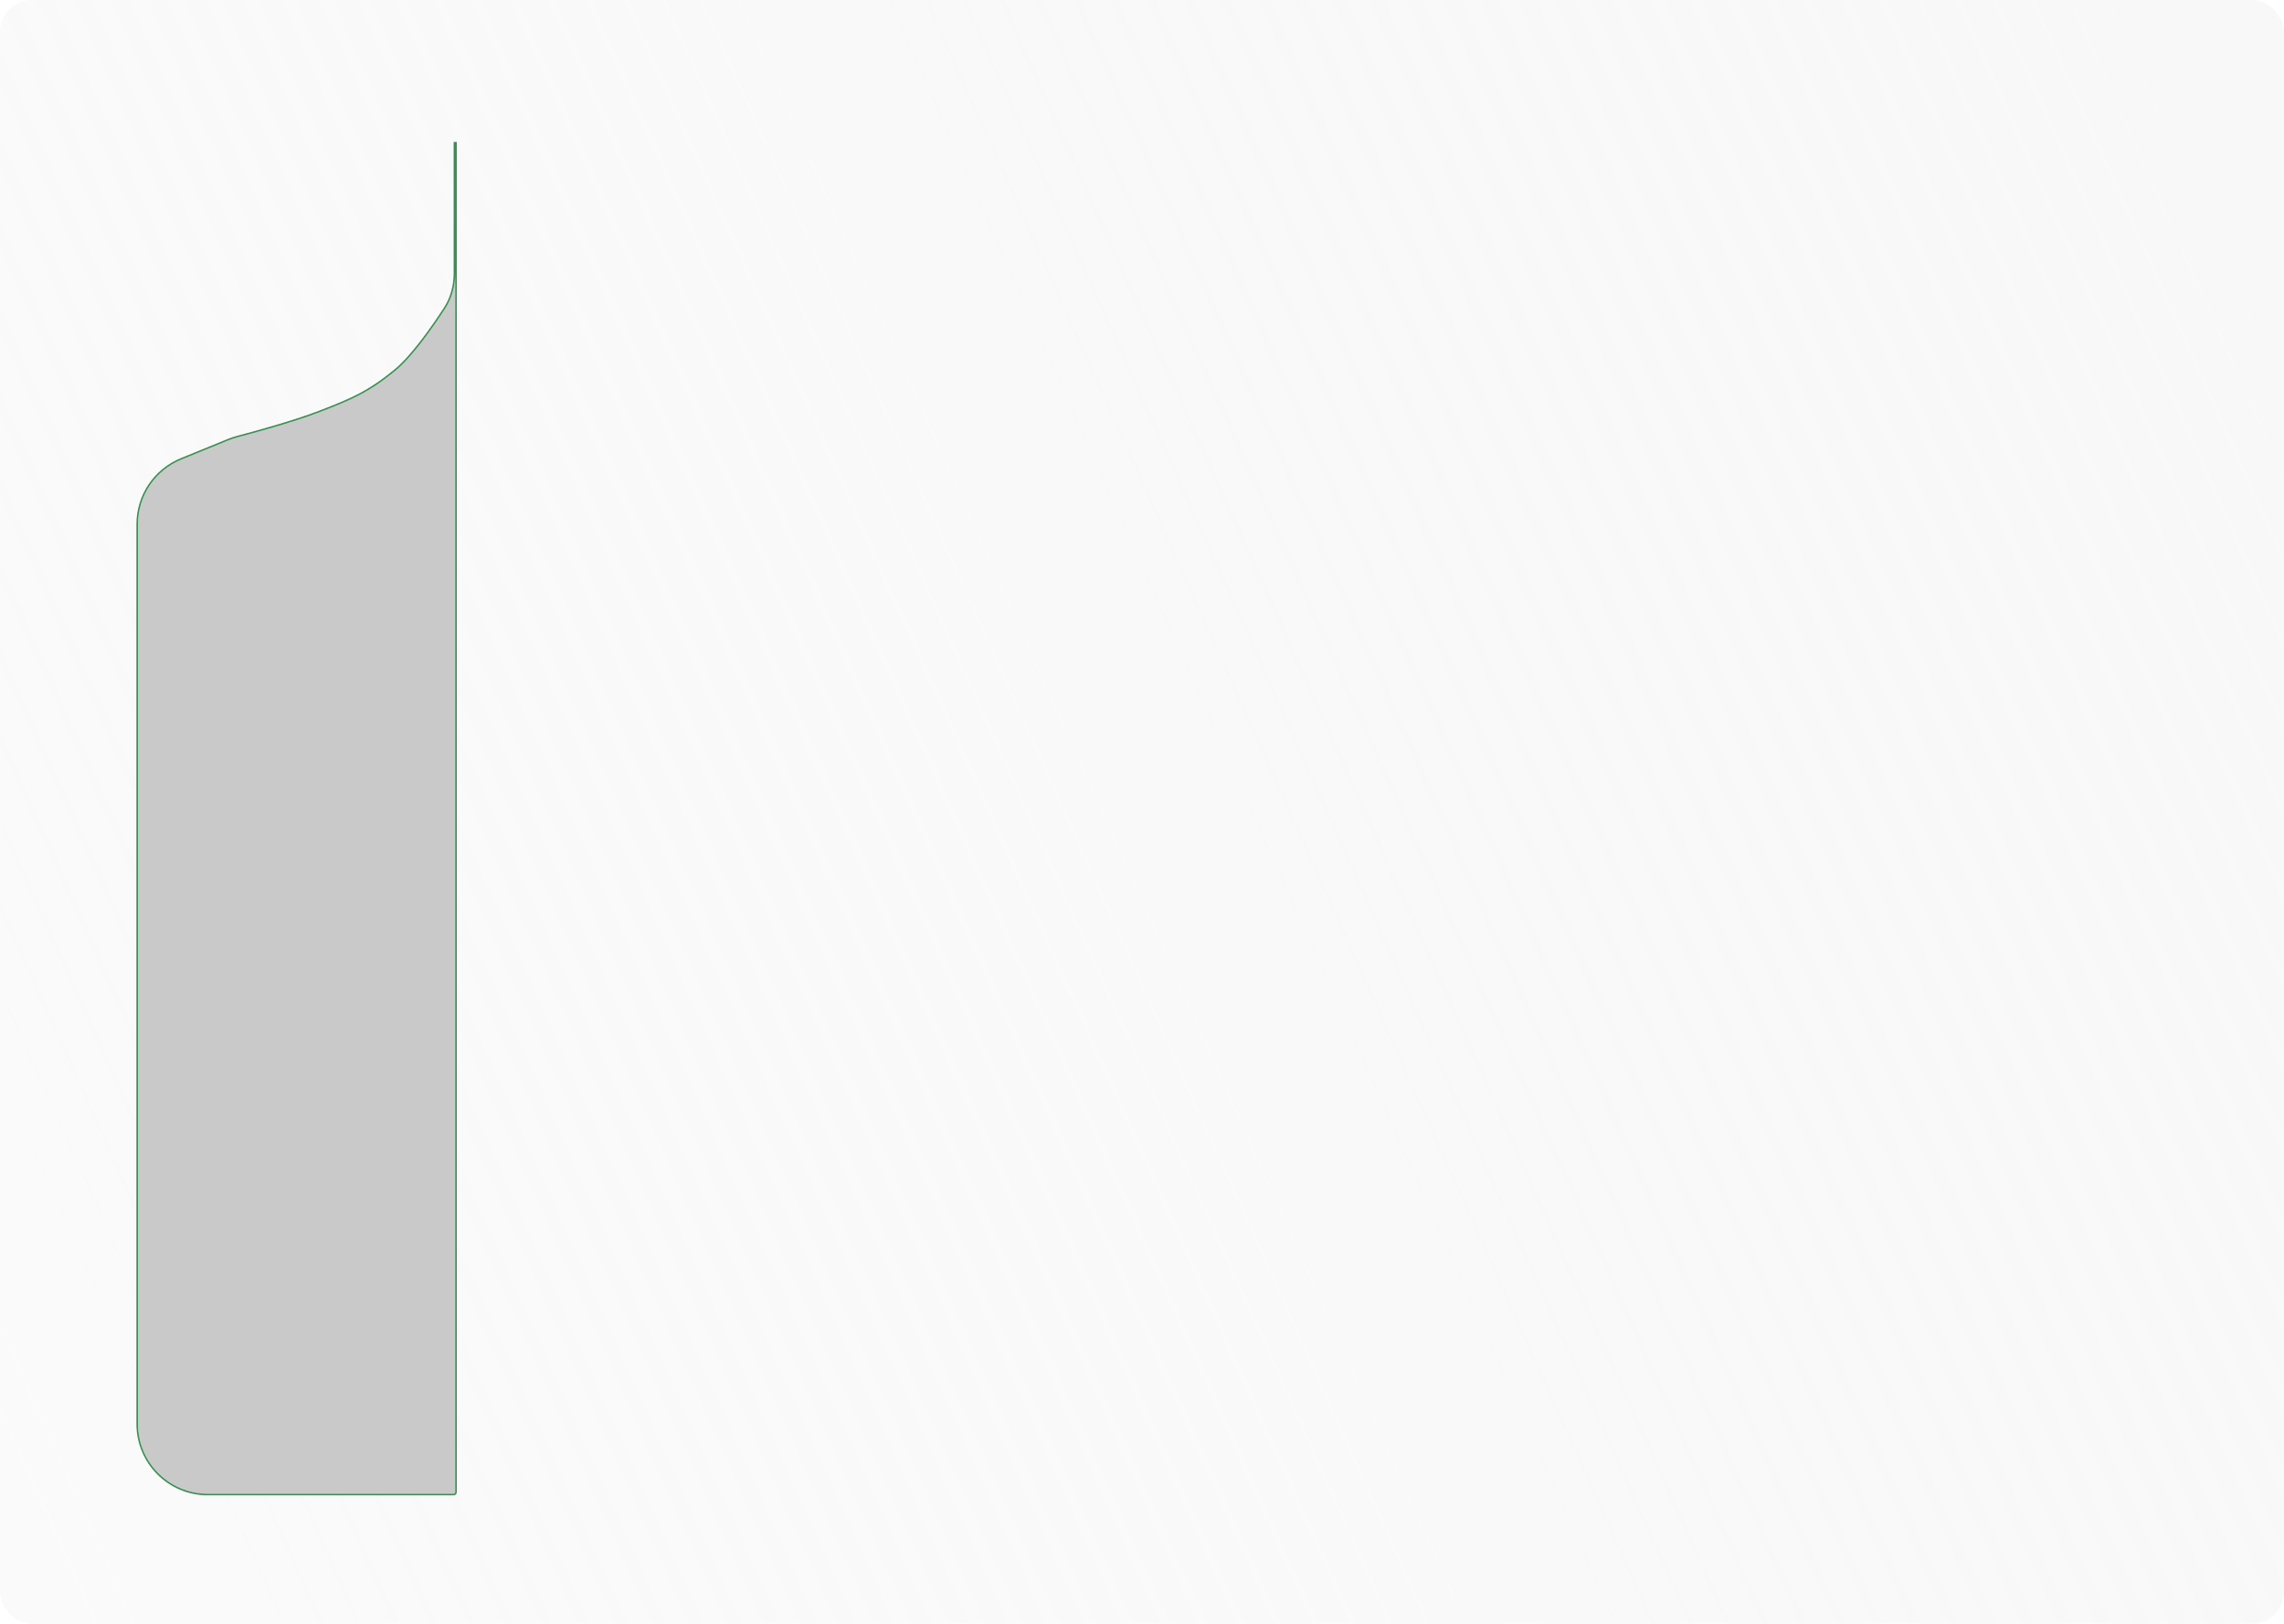 <svg width="1440" height="1024" viewBox="0 0 1440 1024" fill="none" xmlns="http://www.w3.org/2000/svg">
<g clip-path="url(#clip0_1_2)">
<rect width="1440" height="1024" rx="20" fill="url(#paint0_linear_1_2)"/>
<g filter="url(#filter0_d_1_2)">
<path d="M283 86V937C283 937.552 282.552 938 282 938H127C102.699 938 83 918.301 83 894V326.56C83 308.683 93.816 292.583 110.367 285.825L140.167 273.657C142.053 272.887 143.976 272.253 145.947 271.736C154.594 269.469 180.361 262.529 197.359 256C217.611 248.221 228.362 243.624 245.051 230C256.048 221.023 269.028 202.386 276.604 190.716C280.902 184.095 283 176.335 283 168.442V86Z" fill="#C9C9C9"/>
<path d="M283.5 937V168.442V86H283H282.5V168.442C282.5 176.247 280.426 183.911 276.185 190.443C268.603 202.123 255.661 220.693 244.735 229.613C228.107 243.188 217.413 247.762 197.18 255.533C180.211 262.051 154.47 268.985 145.82 271.252C143.829 271.774 141.886 272.415 139.978 273.194L110.178 285.362C93.439 292.197 82.5 308.48 82.5 326.56V894C82.5 918.577 102.423 938.5 127 938.5H282C282.828 938.5 283.5 937.828 283.5 937Z" stroke="#3B8F52"/>
</g>
</g>
<defs>
<filter id="filter0_d_1_2" x="-14" y="-10" width="402" height="1053" filterUnits="userSpaceOnUse" color-interpolation-filters="sRGB">
<feFlood flood-opacity="0" result="BackgroundImageFix"/>
<feColorMatrix in="SourceAlpha" type="matrix" values="0 0 0 0 0 0 0 0 0 0 0 0 0 0 0 0 0 0 127 0" result="hardAlpha"/>
<feOffset dx="4" dy="4"/>
<feGaussianBlur stdDeviation="50"/>
<feComposite in2="hardAlpha" operator="out"/>
<feColorMatrix type="matrix" values="0 0 0 0 0 0 0 0 0 0 0 0 0 0 0 0 0 0 0.25 0"/>
<feBlend mode="normal" in2="BackgroundImageFix" result="effect1_dropShadow_1_2"/>
<feBlend mode="normal" in="SourceGraphic" in2="effect1_dropShadow_1_2" result="shape"/>
</filter>
<linearGradient id="paint0_linear_1_2" x1="1384.88" y1="25.6" x2="-109.278" y2="694.027" gradientUnits="userSpaceOnUse">
<stop offset="0.005" stop-color="#F8F8F8"/>
<stop offset="1" stop-color="#F8F8F8" stop-opacity="0.7"/>
</linearGradient>
<clipPath id="clip0_1_2">
<rect width="1440" height="1024" rx="20" fill="white"/>
</clipPath>
</defs>
</svg>
